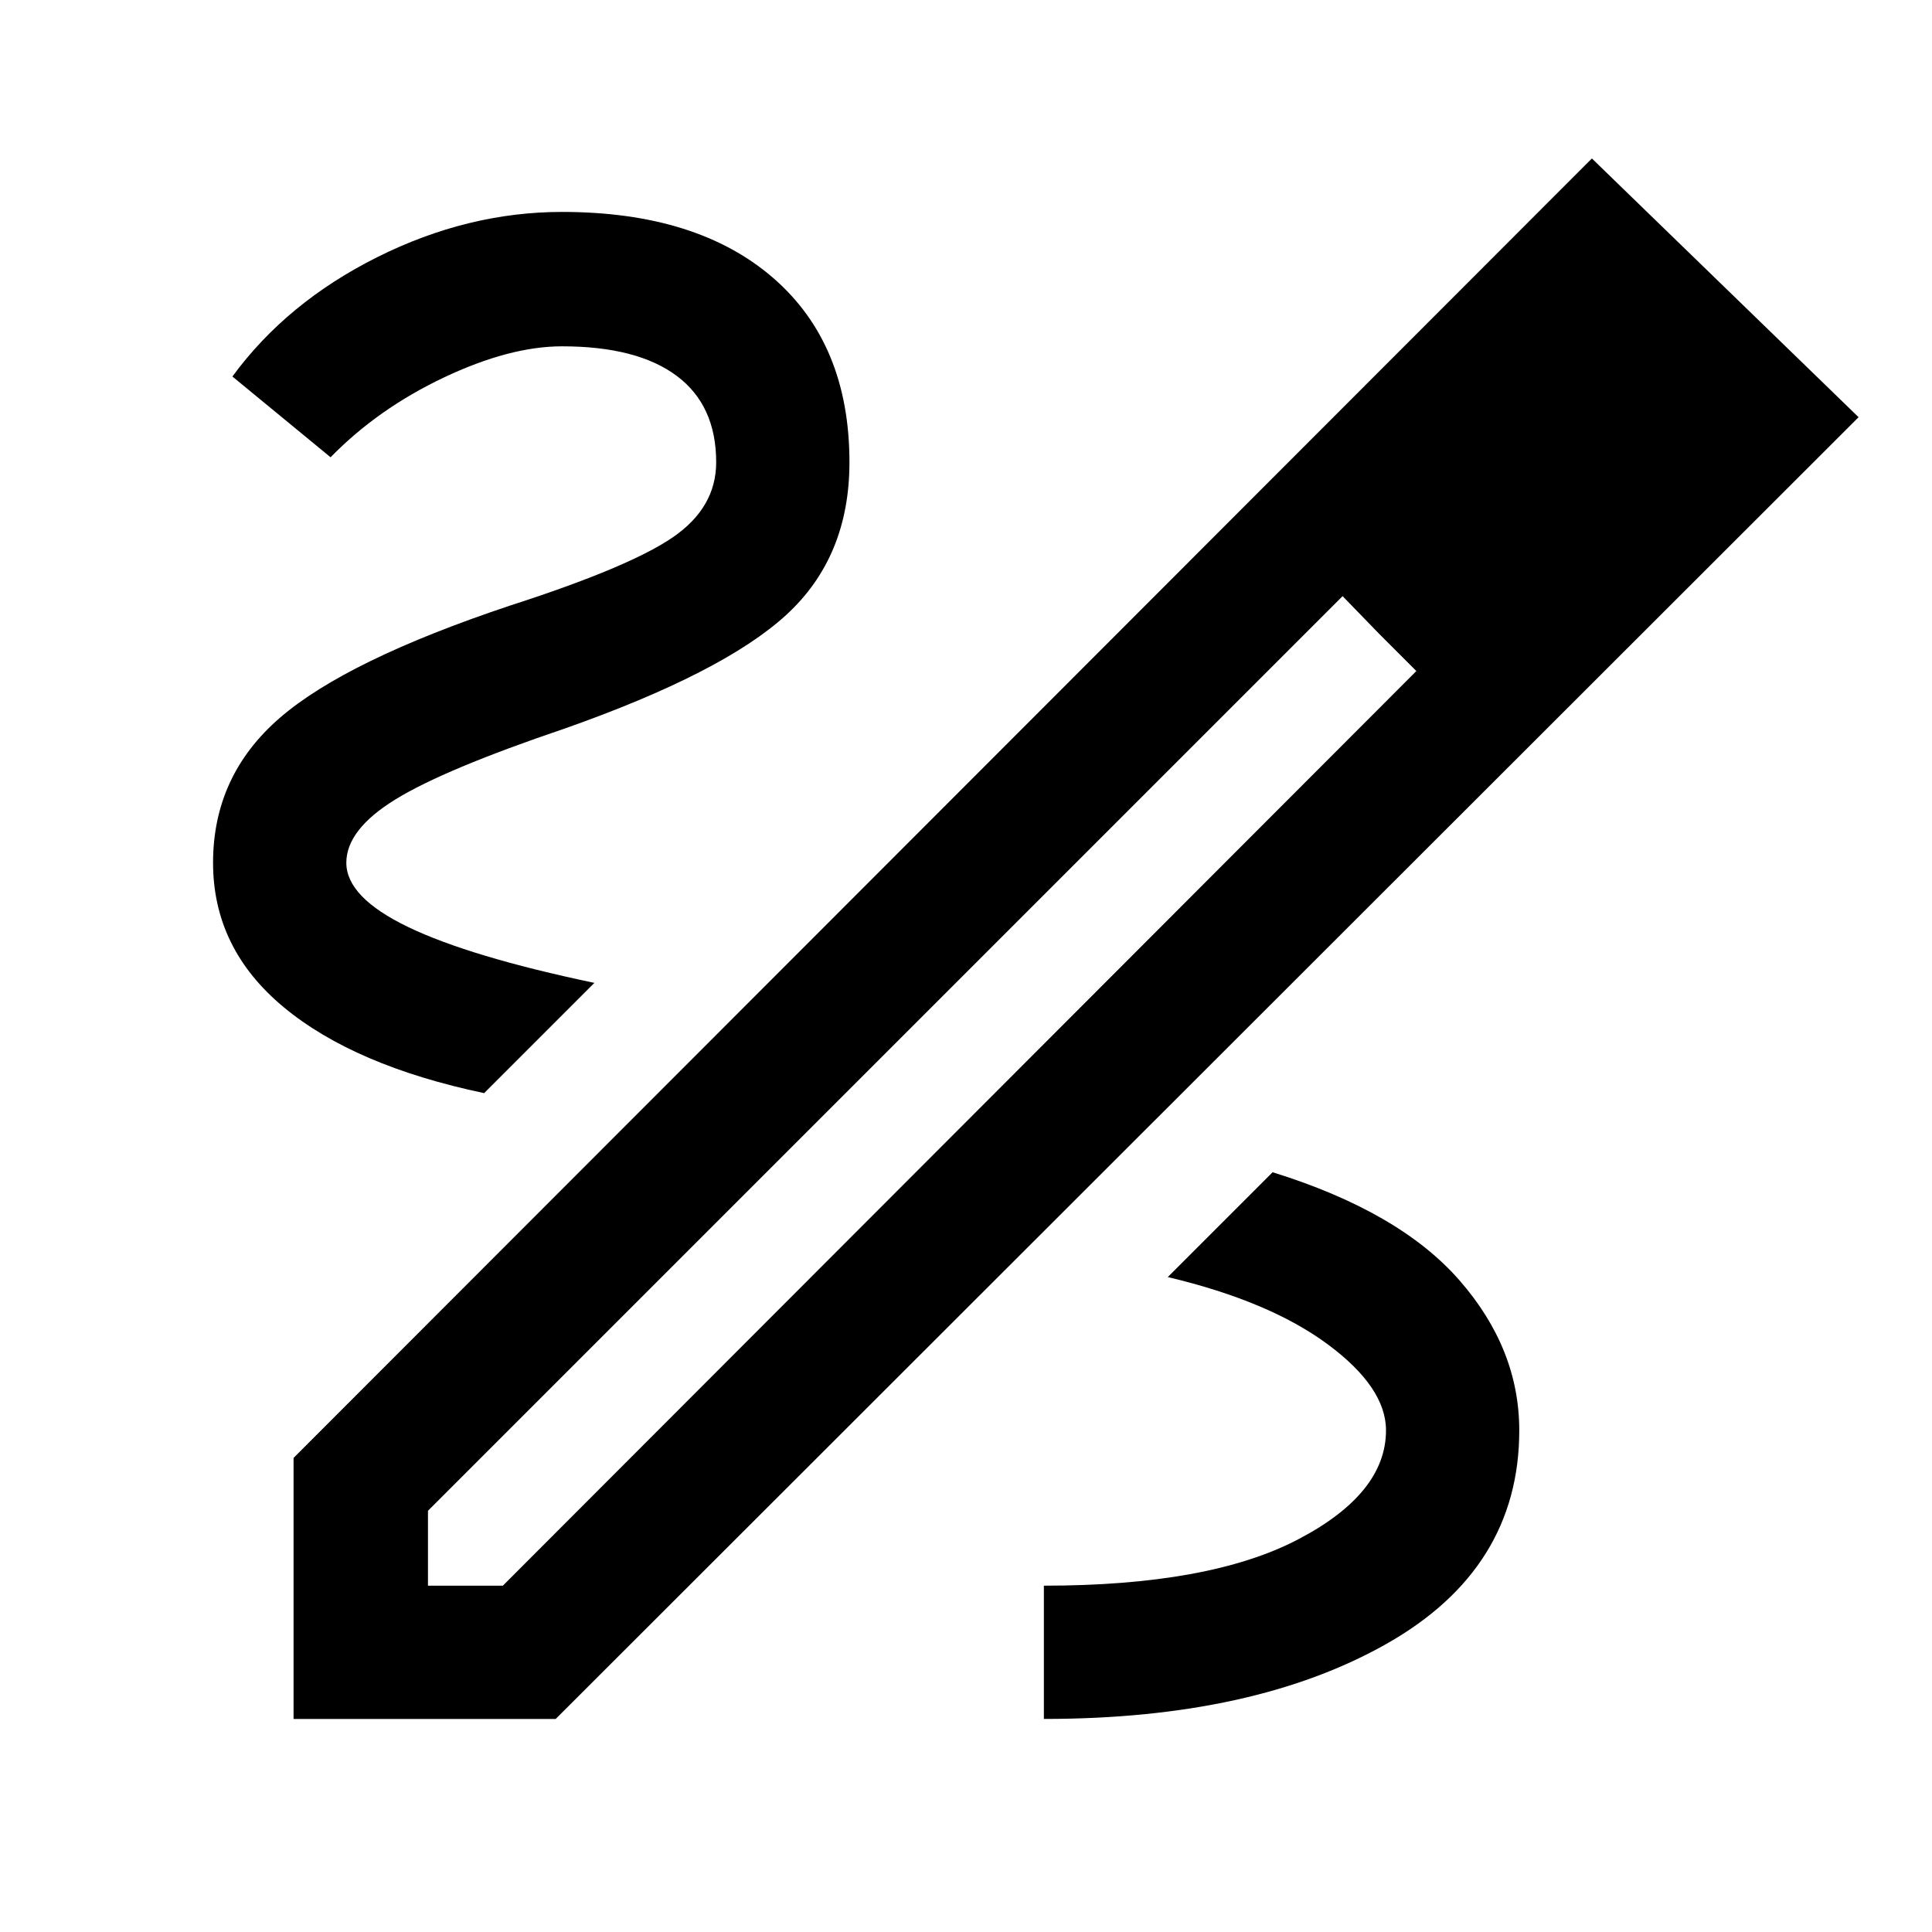 <svg xmlns="http://www.w3.org/2000/svg" width="48" height="48" viewBox="0 -960 960 960"><path d="M145.869-105.869v-129.696l645.132-645.697 132.522 128.566L276.13-105.869H145.869Zm66.783-66.218h37.217l453.913-454.478-18.608-18.609-18.044-18.608-454.478 454.478v37.217Zm615.696-579.044-37.217-37.217 37.217 37.217ZM685.174-645.174l-18.044-18.608 36.652 37.217-18.608-18.609Zm69.739 395.914q0-40.566-29.783-74.631-29.782-34.065-92.782-53.63l-52.088 52.087q50.566 12 79.5 33.435 28.935 21.434 28.935 42.739 0 31.434-43.935 54.304-43.934 22.869-126.065 22.869v66.218q104.392 0 170.305-37.348 65.913-37.348 65.913-106.043ZM240.565-416.826l54.783-54.783q-61.913-13-92.587-27.783-30.674-14.782-30.674-31.913 0-16.435 24.347-31.435 24.348-15 83.957-35.173 79.13-27.87 110.413-56.653 31.283-28.782 31.283-75.739 0-58.696-37.848-91.544-37.848-32.847-104.979-32.847-46.826 0-91.804 22.478-44.979 22.478-71.979 59.305l48.783 40.13q23.566-24.13 56.283-39.63 32.717-15.5 58.717-15.5 37.305 0 56.957 14.652t19.652 42.956q0 22.565-21.631 37.348-21.63 14.783-80.673 33.826-81.435 27.174-114.566 55.869-33.13 28.696-33.13 71.957 0 42.653 35.109 71.783 35.109 29.131 99.587 42.696Z"/></svg>